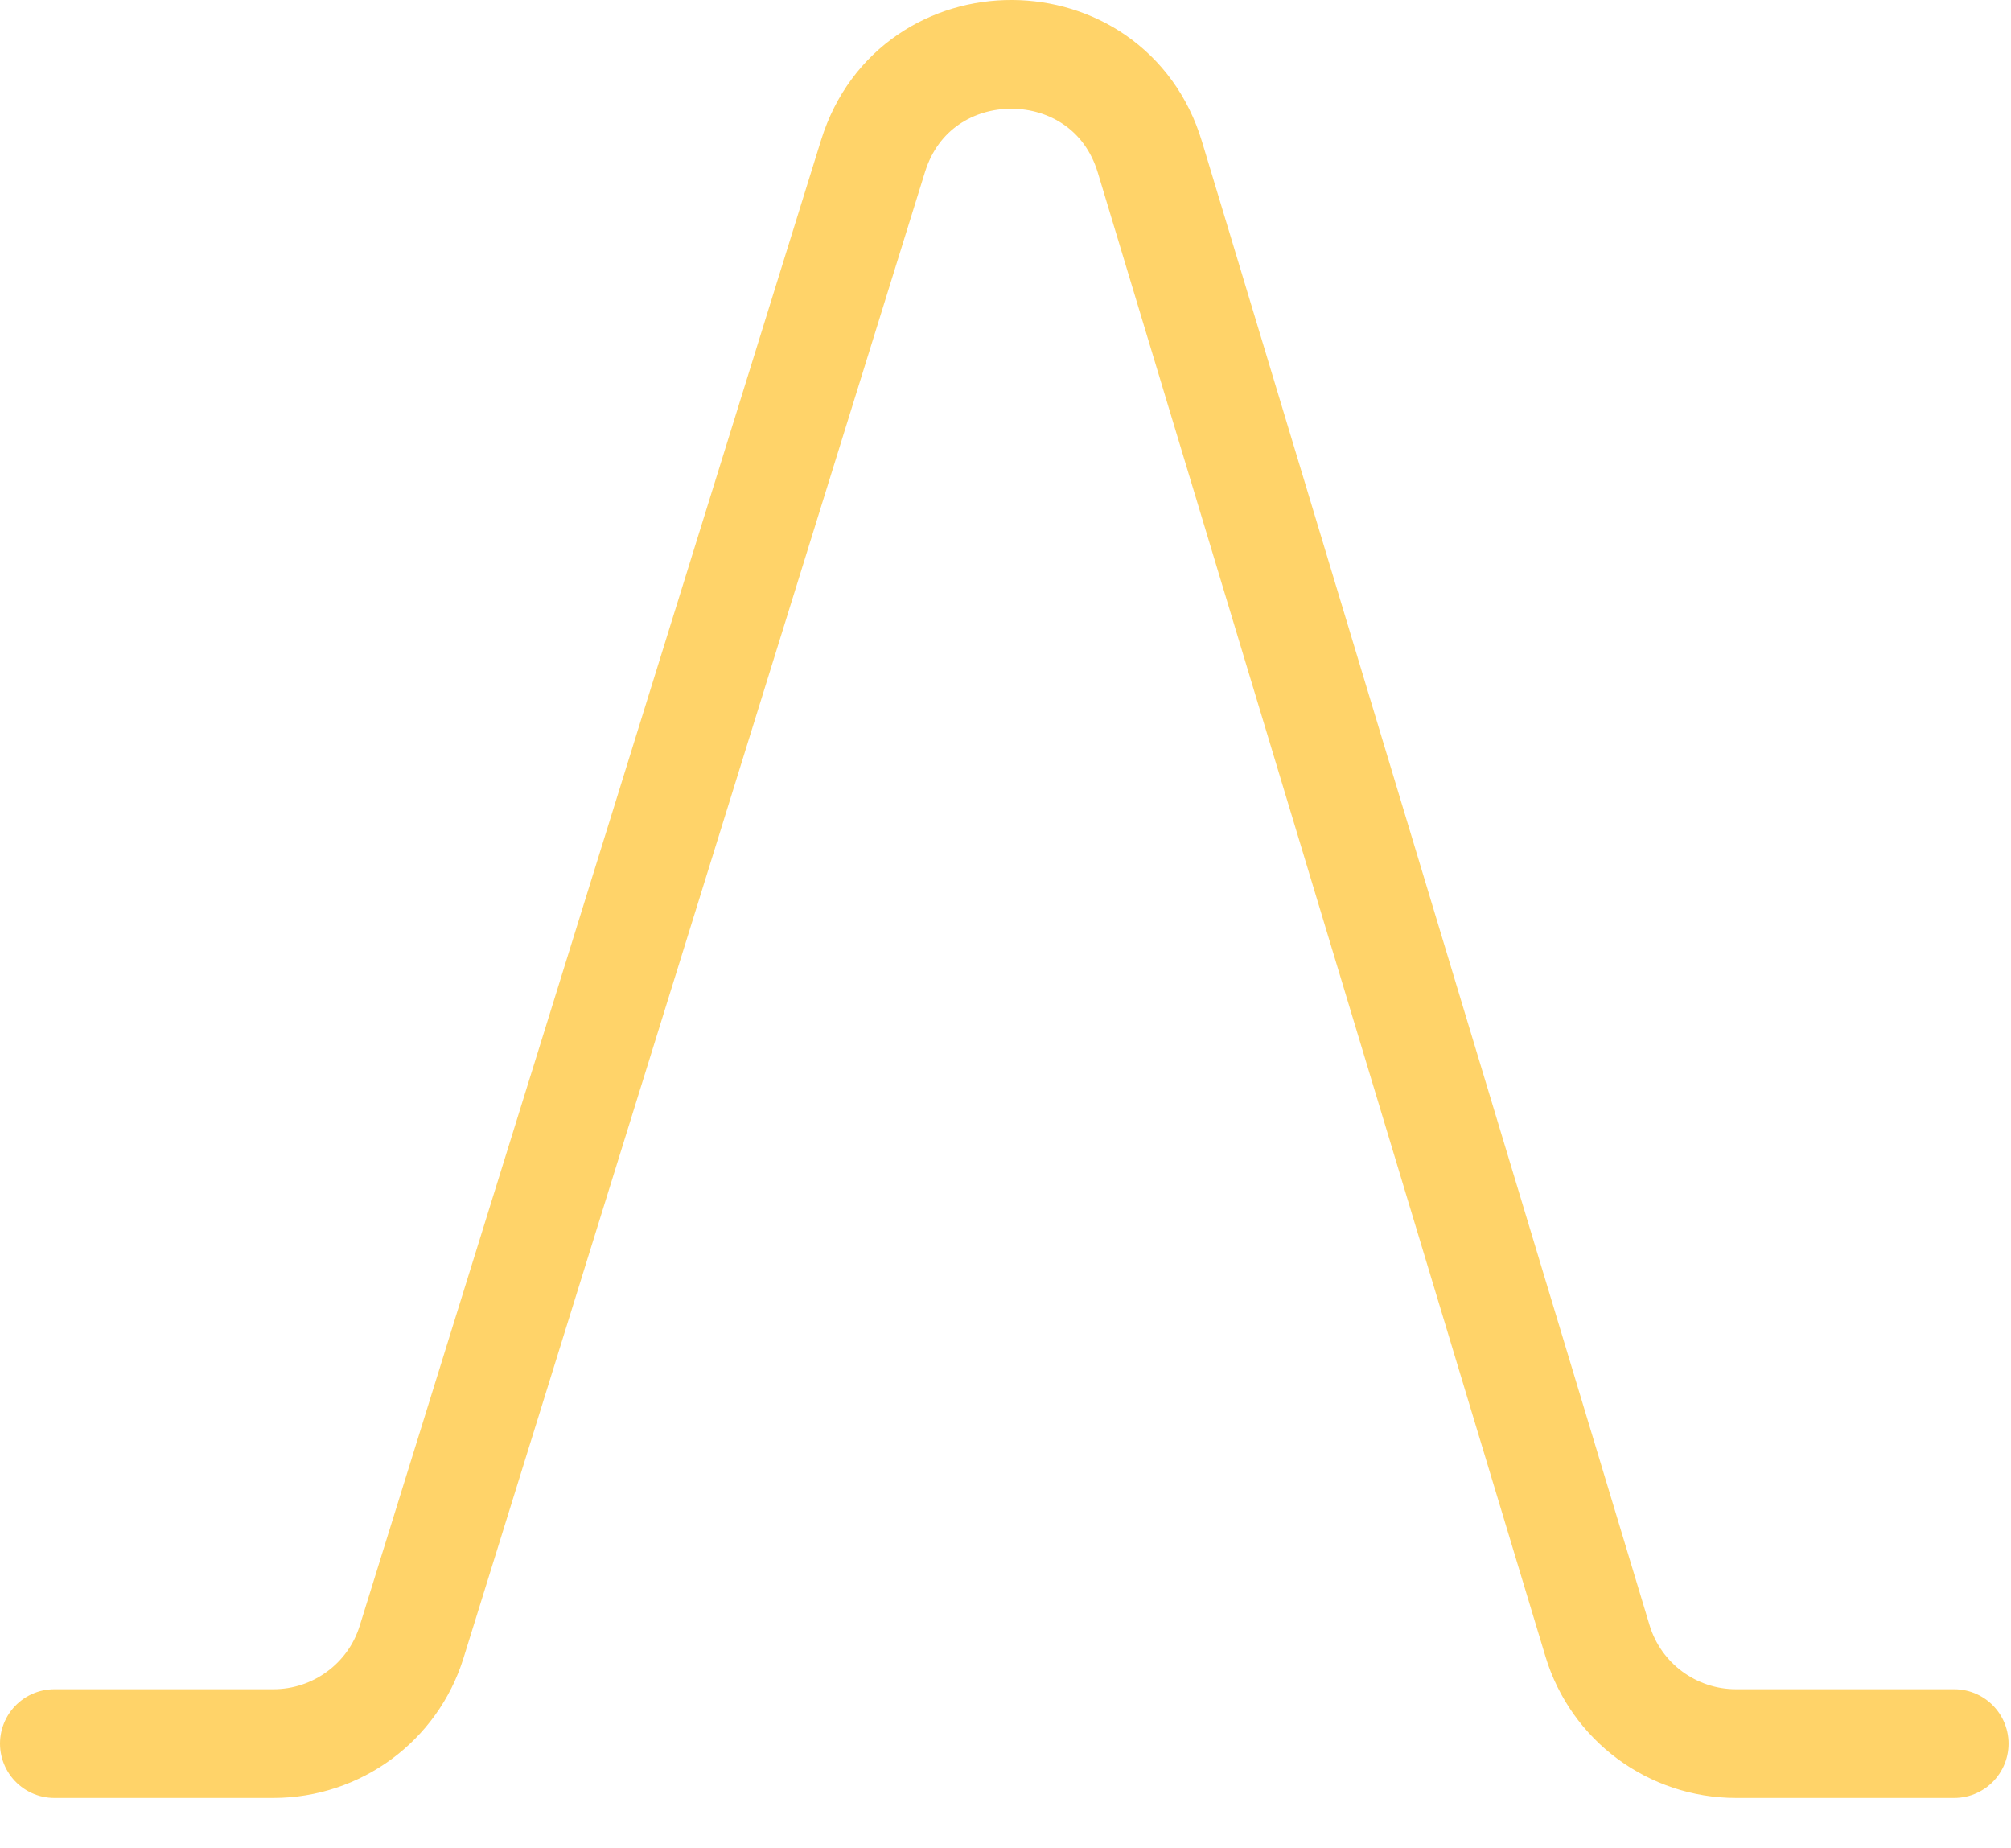 <svg width="37" height="34" viewBox="0 0 37 34" fill="none" xmlns="http://www.w3.org/2000/svg">
<path d="M1 32.075H5.029C6.196 32.075 7.228 31.317 7.573 30.205L16.063 2.87C16.841 0.366 20.4 0.38 21.157 2.891L29.392 30.184C29.731 31.307 30.767 32.075 31.942 32.075H35.955" stroke="#FFD369" stroke-width="2" stroke-linecap="round"/>
</svg>
